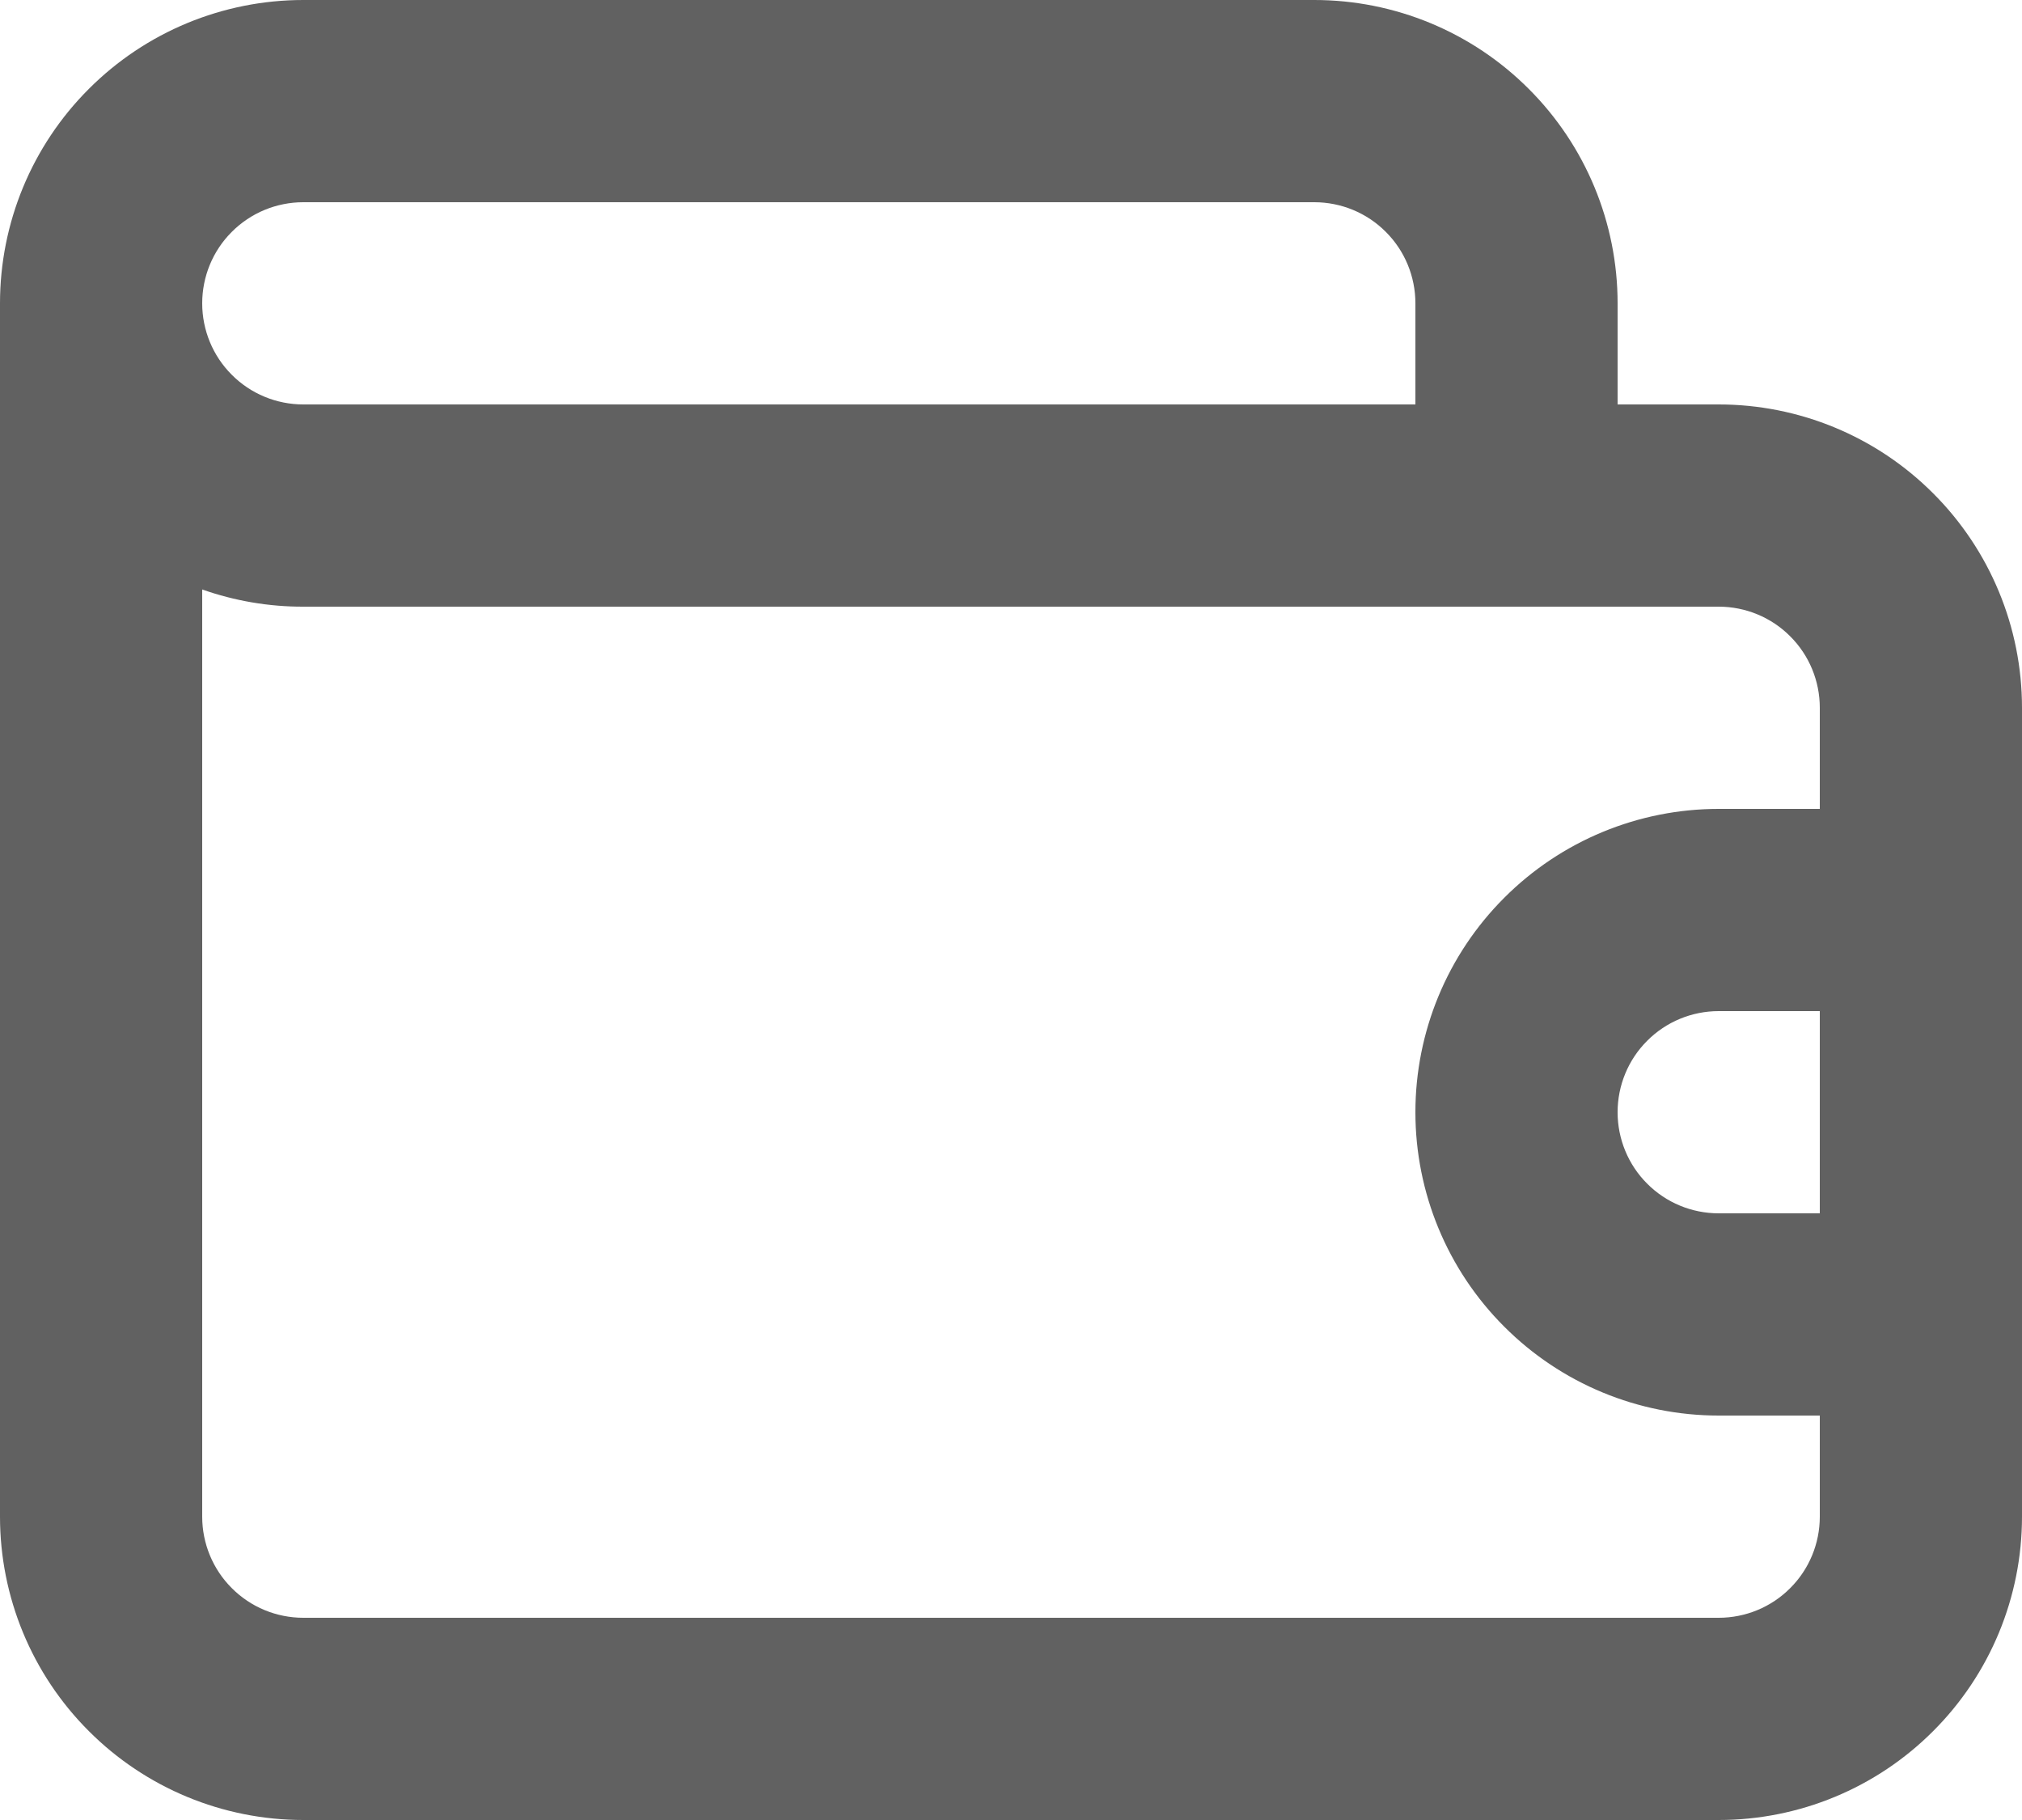 <svg width="20" height="18" viewBox="0 0 20 18" fill="none" xmlns="http://www.w3.org/2000/svg">
<path d="M17 4H16V3C16 2.204 15.684 1.441 15.121 0.879C14.559 0.316 13.796 0 13 0H3C2.204 0 1.441 0.316 0.879 0.879C0.316 1.441 0 2.204 0 3V15C0 15.796 0.316 16.559 0.879 17.121C1.441 17.684 2.204 18 3 18H17C17.796 18 18.559 17.684 19.121 17.121C19.684 16.559 20 15.796 20 15V7C20 6.204 19.684 5.441 19.121 4.879C18.559 4.316 17.796 4 17 4ZM3 2H13C13.265 2 13.52 2.105 13.707 2.293C13.895 2.48 14 2.735 14 3V4H3C2.735 4 2.48 3.895 2.293 3.707C2.105 3.52 2 3.265 2 3C2 2.735 2.105 2.48 2.293 2.293C2.48 2.105 2.735 2 3 2ZM18 12H17C16.735 12 16.48 11.895 16.293 11.707C16.105 11.52 16 11.265 16 11C16 10.735 16.105 10.48 16.293 10.293C16.48 10.105 16.735 10 17 10H18V12ZM18 8H17C16.204 8 15.441 8.316 14.879 8.879C14.316 9.441 14 10.204 14 11C14 11.796 14.316 12.559 14.879 13.121C15.441 13.684 16.204 14 17 14H18V15C18 15.265 17.895 15.52 17.707 15.707C17.52 15.895 17.265 16 17 16H3C2.735 16 2.48 15.895 2.293 15.707C2.105 15.52 2 15.265 2 15V5.83C2.321 5.943 2.659 6.001 3 6H17C17.265 6 17.52 6.105 17.707 6.293C17.895 6.48 18 6.735 18 7V8Z" fill="#616161"/>
</svg>

